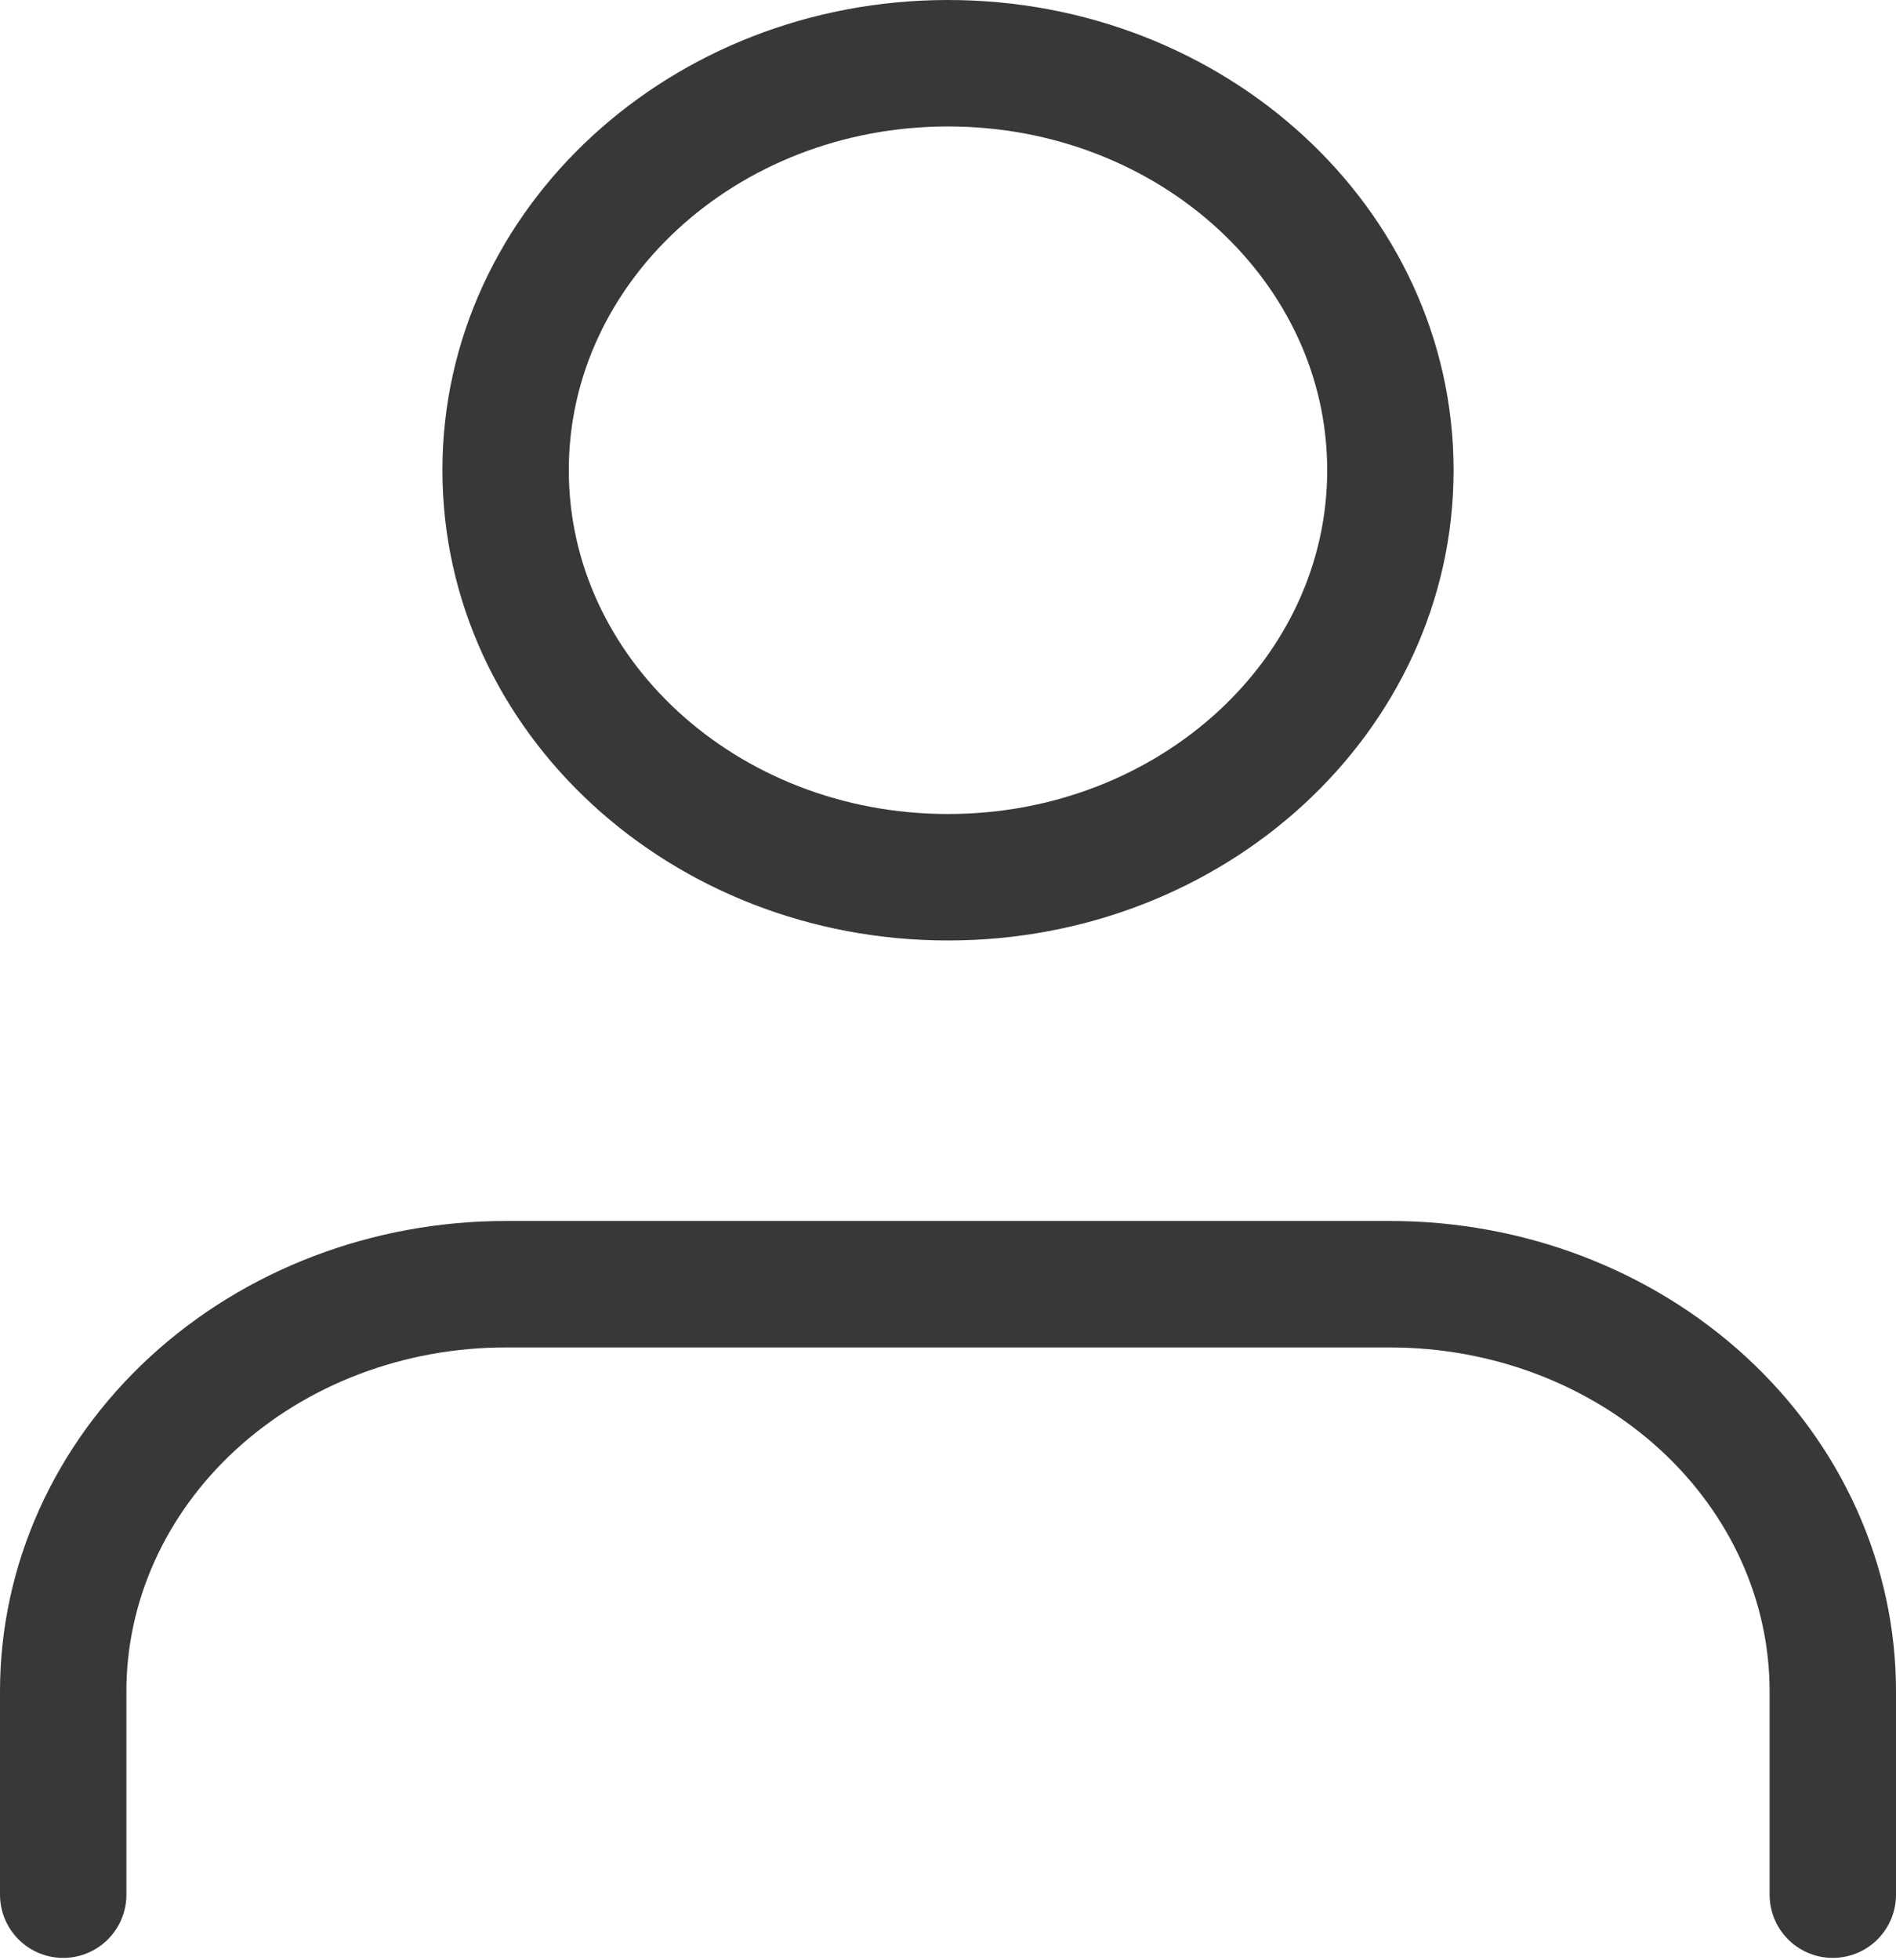 <svg xmlns="http://www.w3.org/2000/svg" width="30" height="31" viewBox="0 0 30 31" fill="none">
  <path d="M29 29.963V26.745C29 25.038 28.262 23.401 26.95 22.194C25.637 20.987 23.857 20.309 22 20.309H8C6.143 20.309 4.363 20.987 3.05 22.194C1.738 23.401 1 25.038 1 26.745V29.963" stroke="#383838" stroke-width="2" stroke-linecap="round" stroke-linejoin="round"/>
  <path d="M15 13.873C18.866 13.873 22 10.991 22 7.436C22 3.882 18.866 1 15 1C11.134 1 8 3.882 8 7.436C8 10.991 11.134 13.873 15 13.873Z" stroke="#383838" stroke-width="2" stroke-linecap="round" stroke-linejoin="round"/>
</svg>